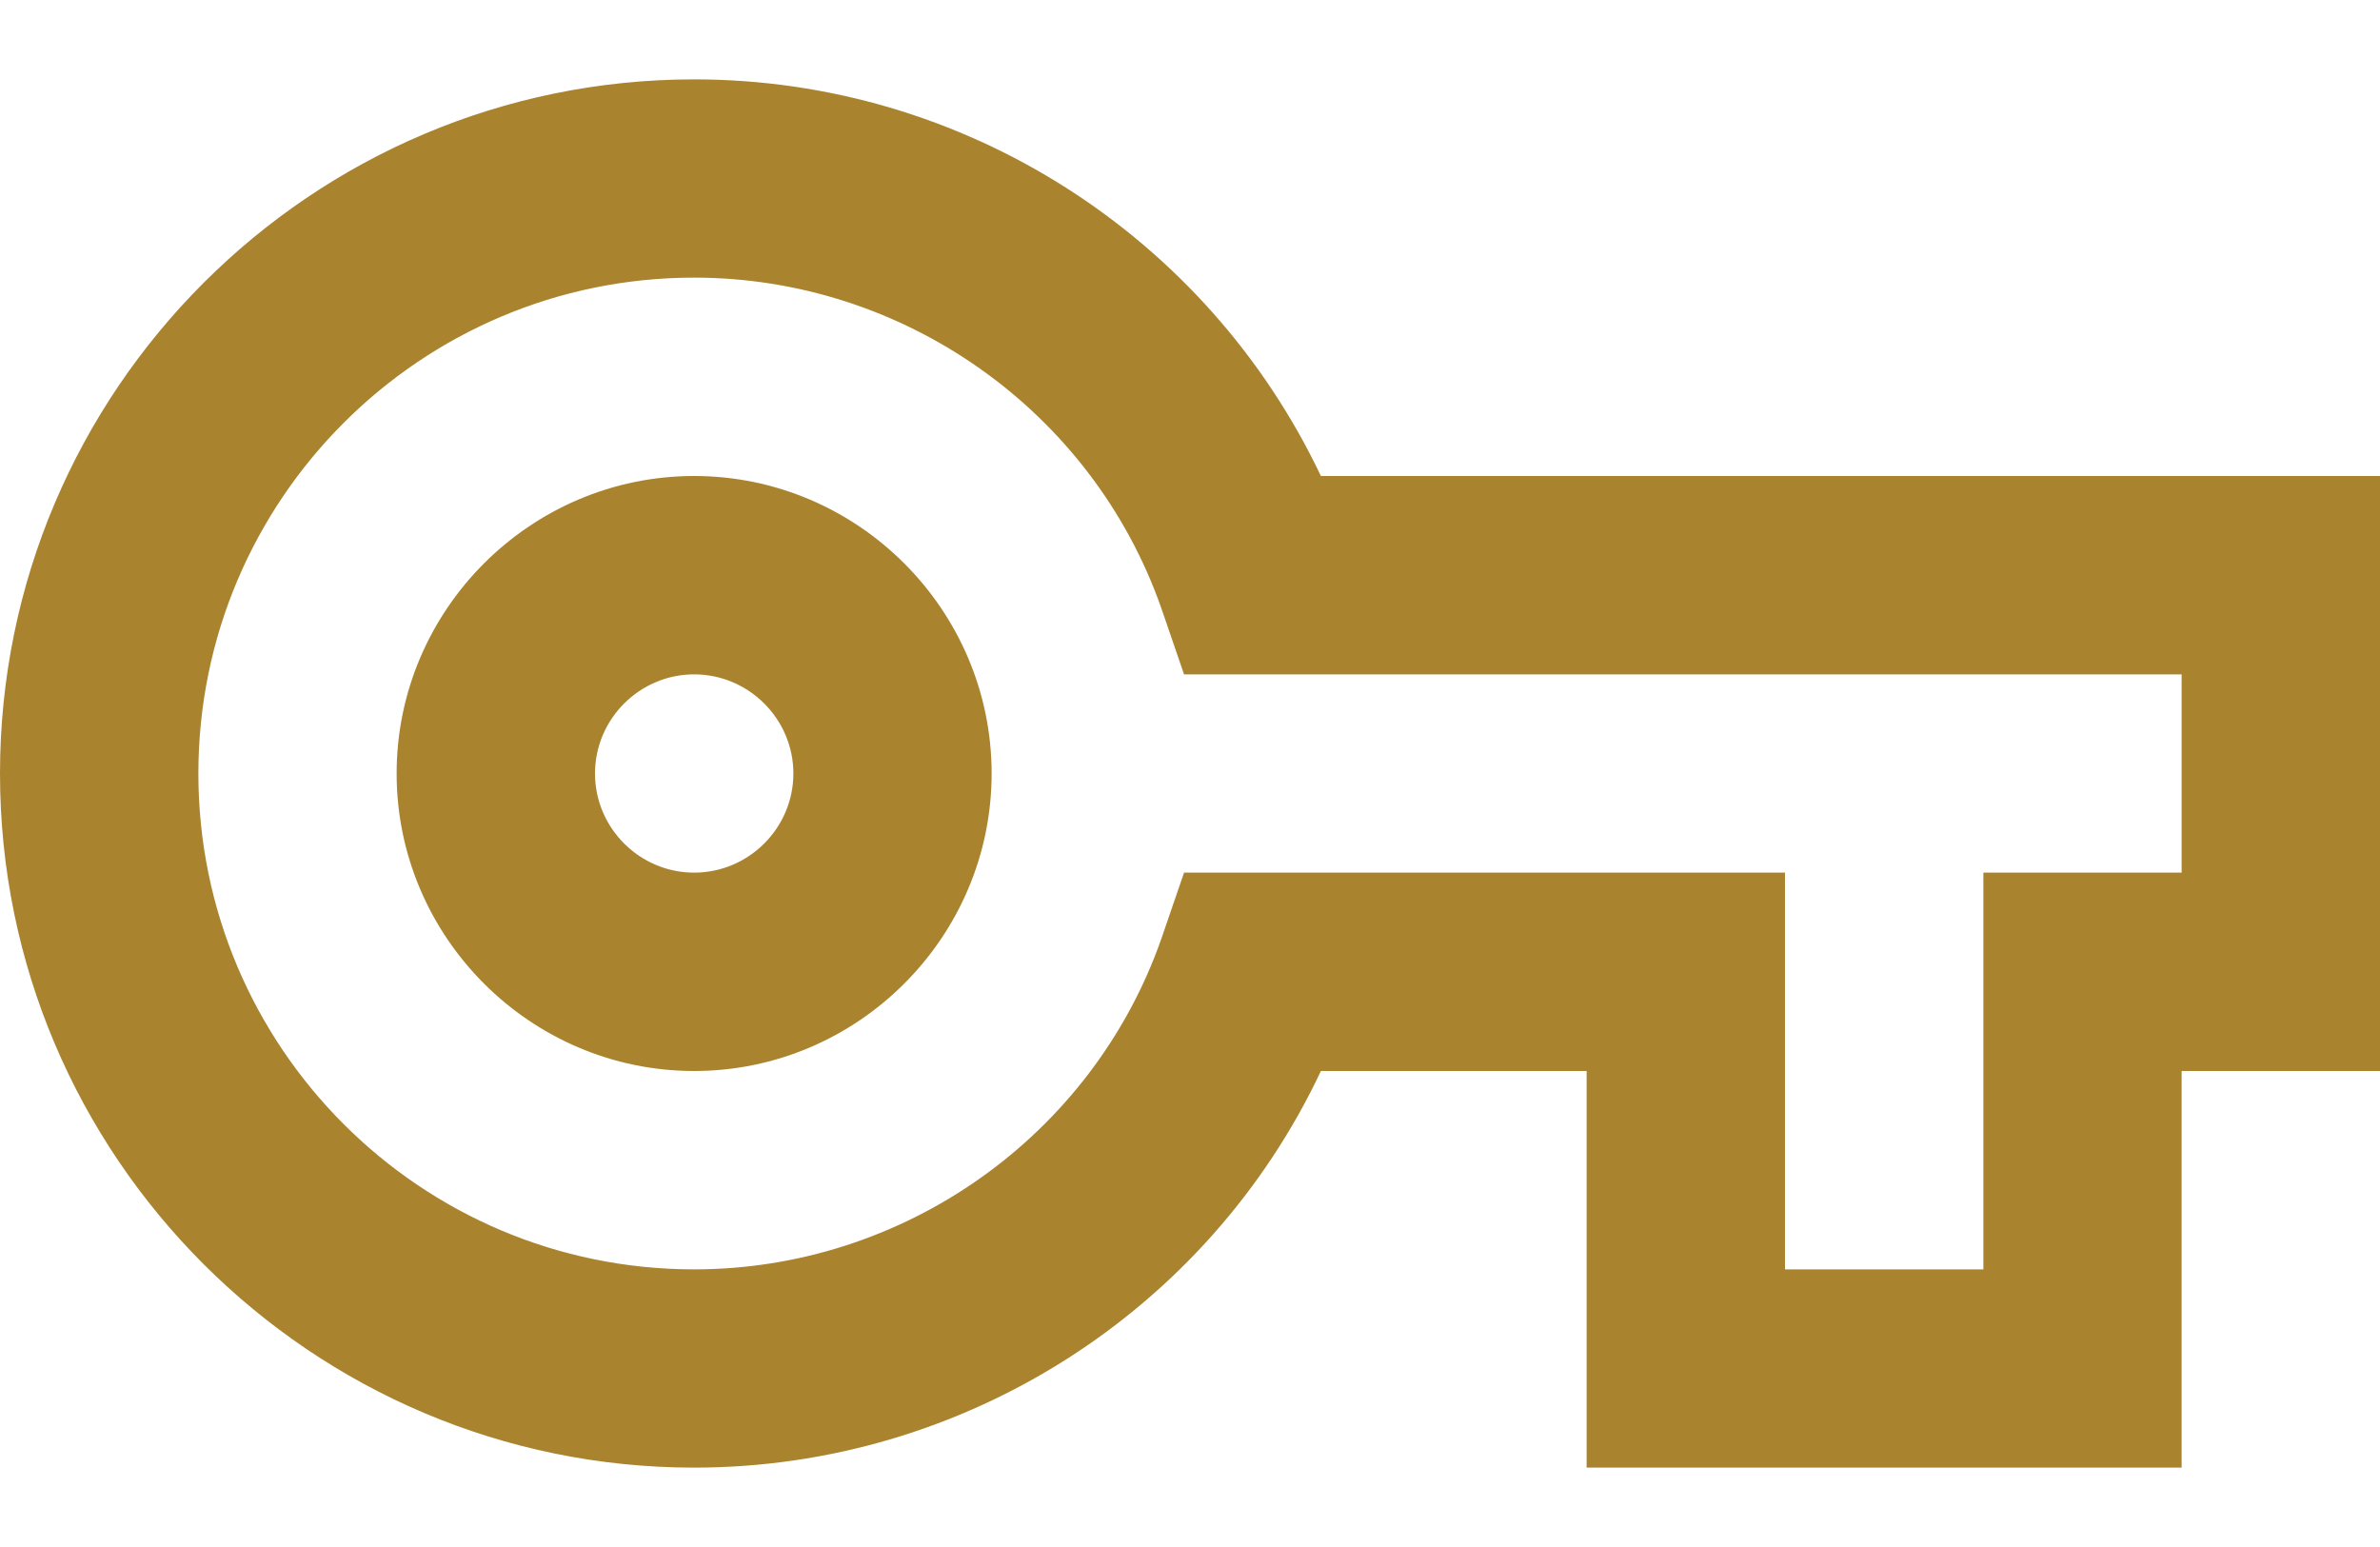 <svg xmlns="http://www.w3.org/2000/svg" width="20" height="13" fill="none" viewBox="0 0 20 13"><path fill="#AA832F" d="M18.333 12.333H13.333V9H11.1C10.15 11.017 8.1 12.333 5.833 12.333C2.617 12.333 0 9.717 0 6.5C0 3.283 2.617 0.667 5.833 0.667C8.1 0.667 10.142 1.983 11.1 4H20V9H18.333V12.333ZM15 10.667H16.667V7.333H18.333V5.667H9.95L9.758 5.108C9.175 3.45 7.592 2.333 5.833 2.333C3.533 2.333 1.667 4.2 1.667 6.5C1.667 8.8 3.533 10.667 5.833 10.667C7.592 10.667 9.175 9.55 9.758 7.892L9.95 7.333H15V10.667ZM5.833 9C4.458 9 3.333 7.875 3.333 6.5C3.333 5.125 4.458 4 5.833 4C7.208 4 8.333 5.125 8.333 6.5C8.333 7.875 7.208 9 5.833 9ZM5.833 5.667C5.375 5.667 5 6.042 5 6.5C5 6.958 5.375 7.333 5.833 7.333C6.292 7.333 6.667 6.958 6.667 6.5C6.667 6.042 6.292 5.667 5.833 5.667Z"/></svg>